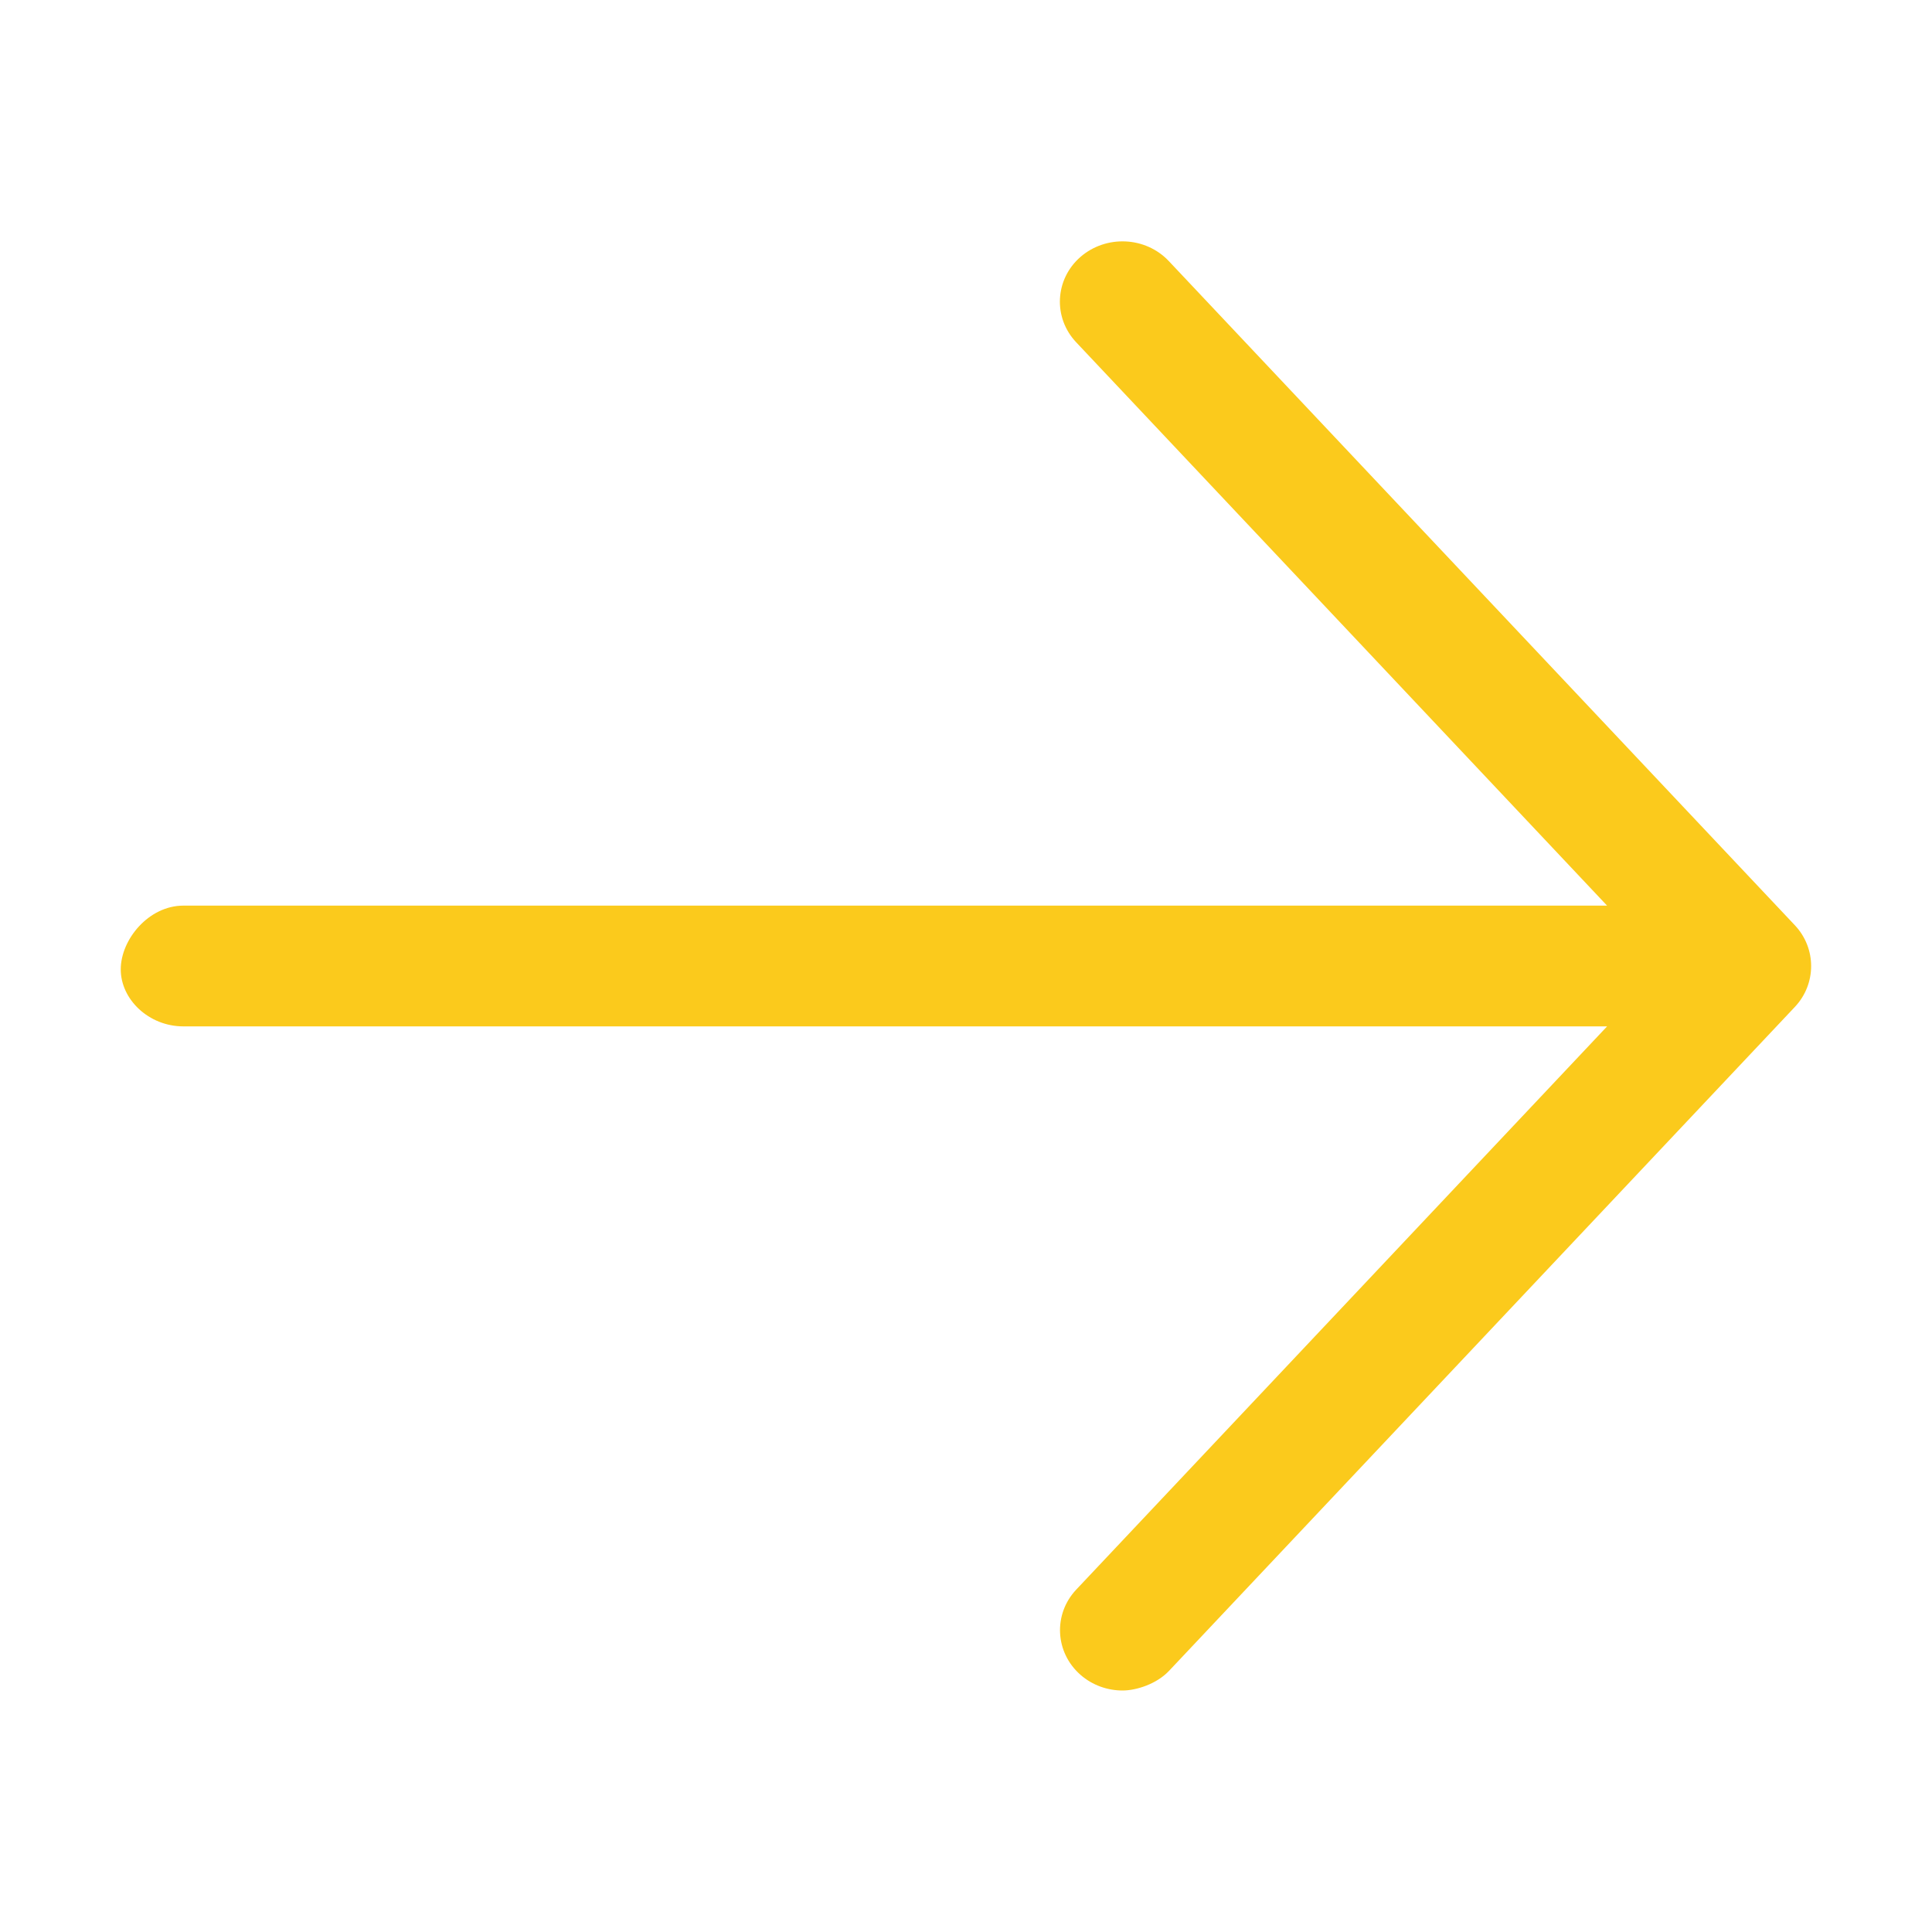 <svg   width="25" height="25" aria-hidden="true" focusable="false" data-prefix="fal" data-icon="arrow-right" class="svg-inline--fa fa-arrow-right " role="img" xmlns="http://www.w3.org/2000/svg" viewBox="0 0 448 512">
<path fill="#fbca1c" d="M443.7 266.8l-165.9 176C274.5 446.3 269.1 448 265.5 448c-3.986 0-7.988-1.375-11.16-4.156c-6.773-5.938-7.275-16.06-1.118-22.59L393.9 272H16.59c-9.171 0-16.59-7.155-16.59-15.1S7.421 240 16.59 240h377.3l-140.7-149.3c-6.157-6.531-5.655-16.66 1.118-22.59c6.789-5.906 17.27-5.469 23.45 1.094l165.9 176C449.4 251.3 449.4 260.7 443.7 266.8z"></path>
</svg>
